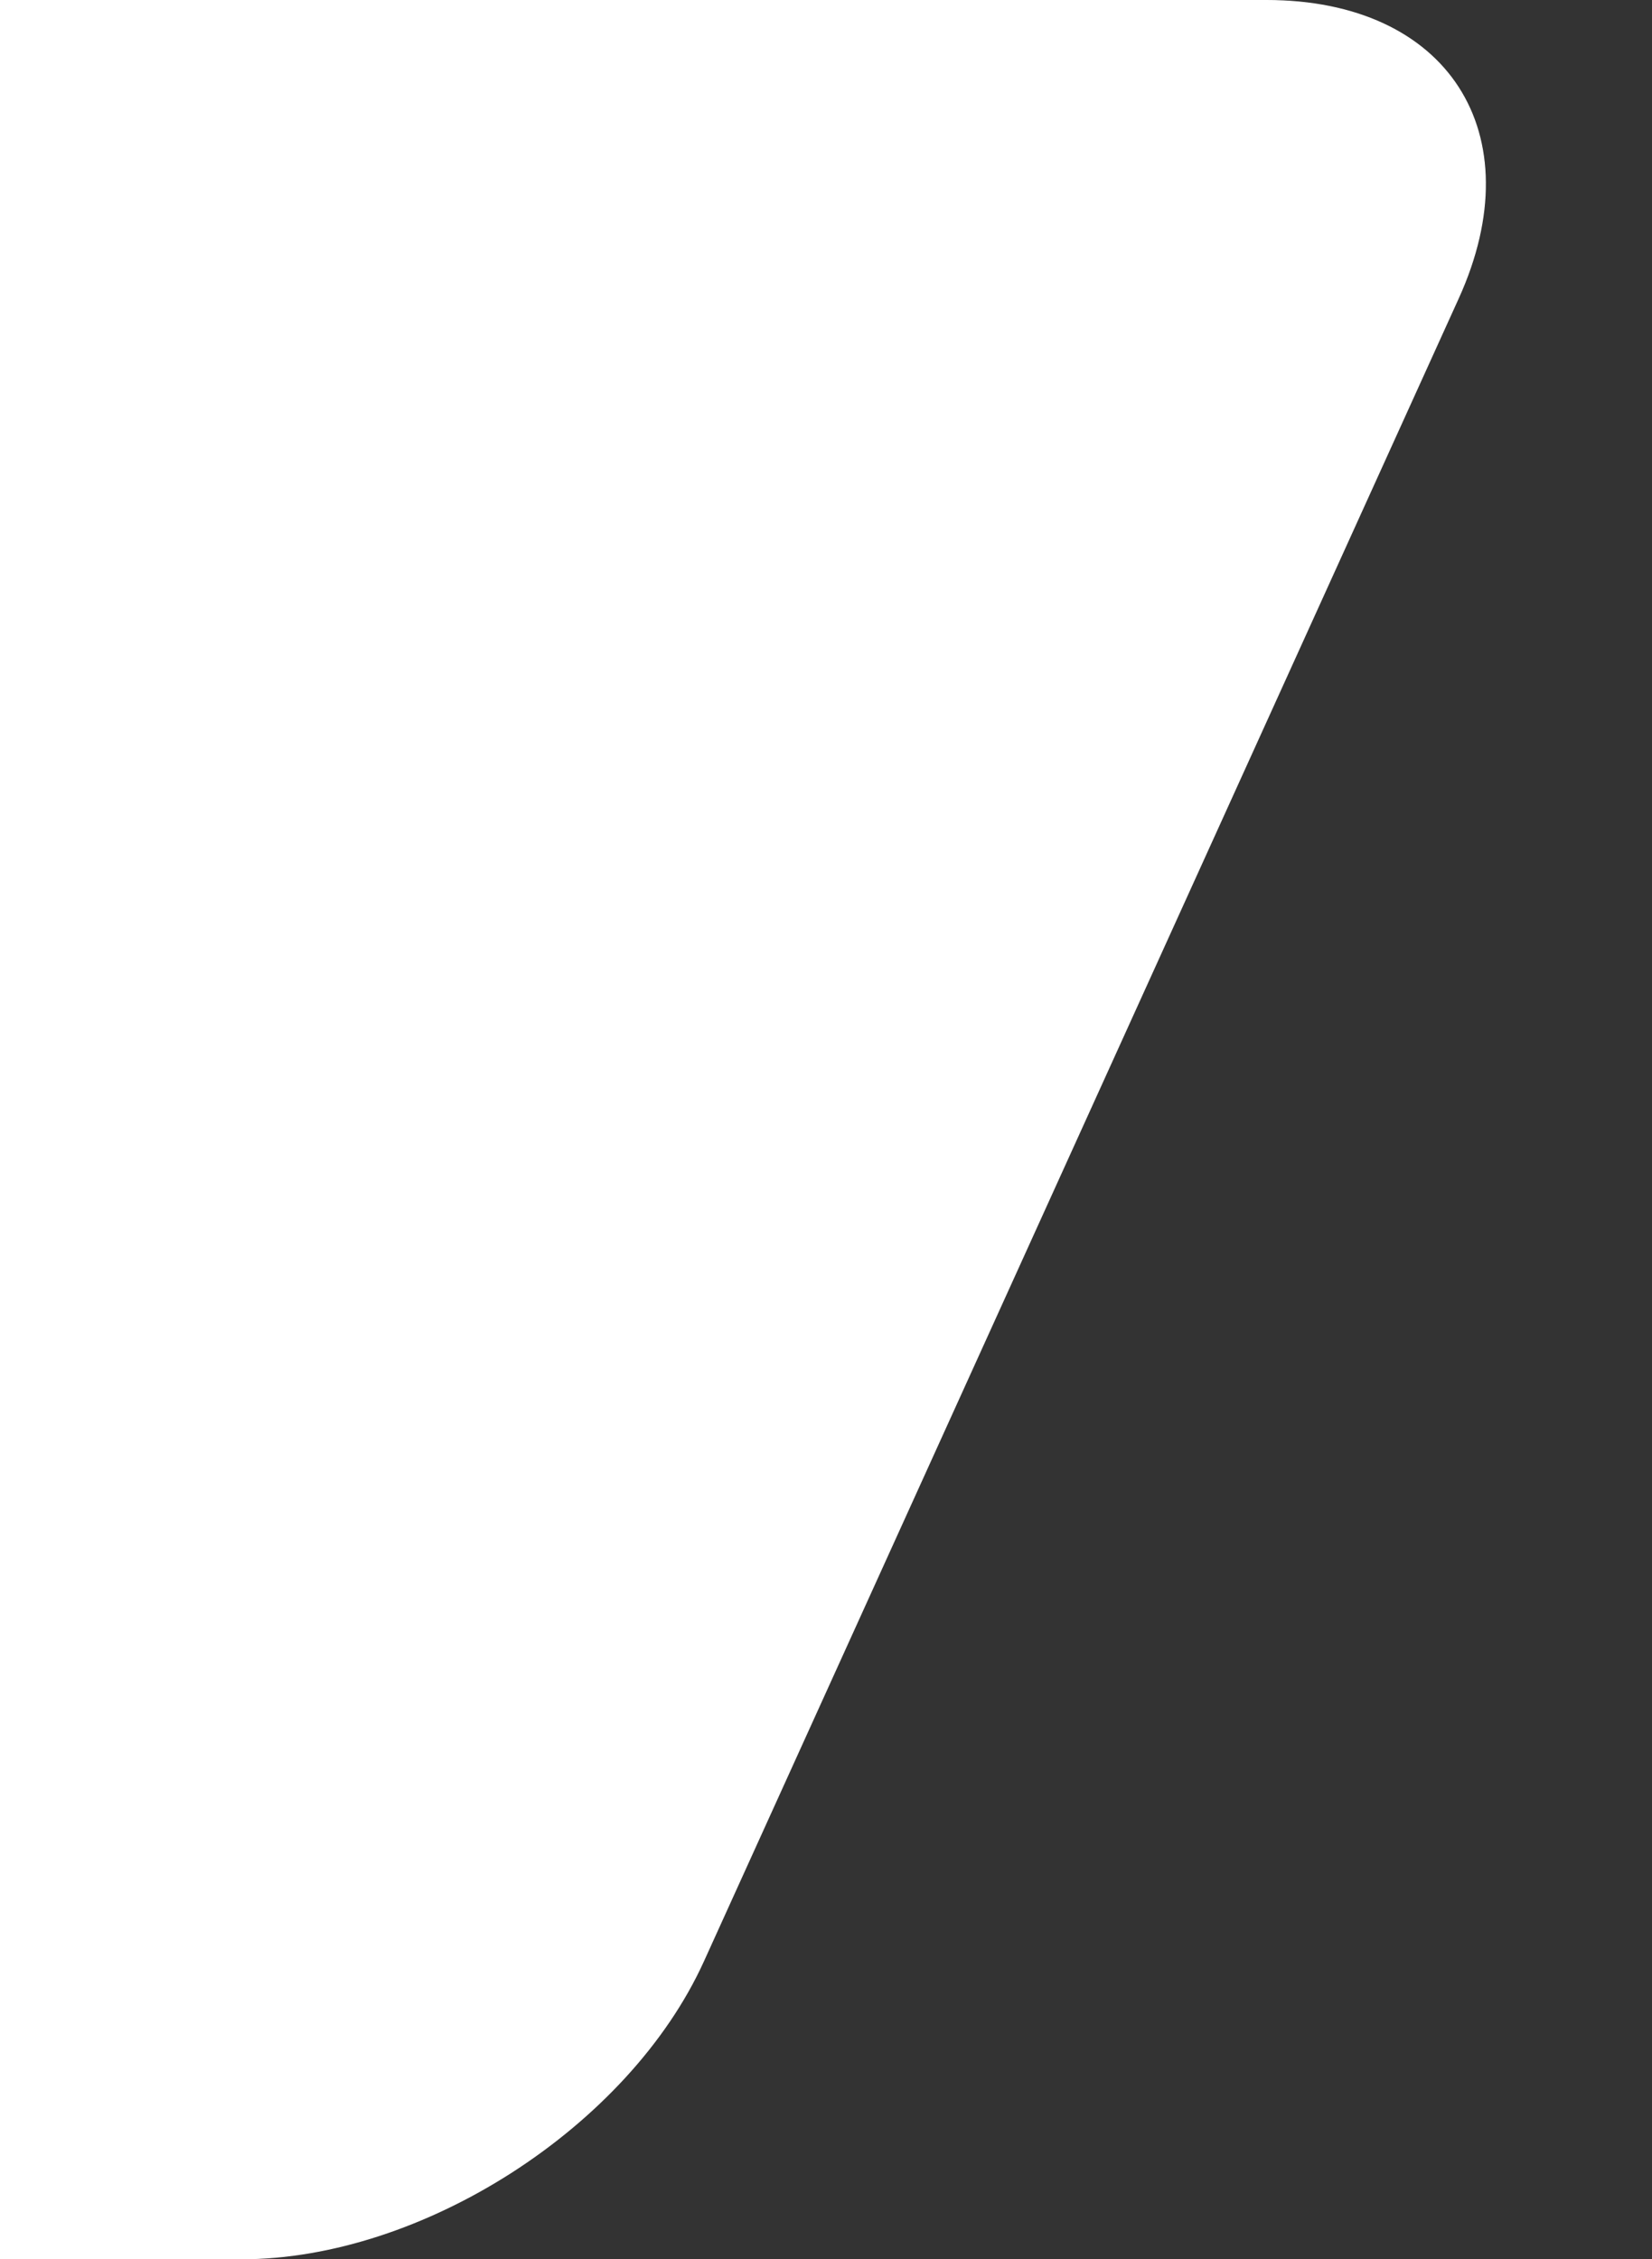 <?xml version="1.0" encoding="UTF-8" standalone="no"?>
<!-- Created with Inkscape (http://www.inkscape.org/) -->

<svg
   xmlns:dc="http://purl.org/dc/elements/1.1/"
   xmlns:cc="http://creativecommons.org/ns#"
   xmlns:rdf="http://www.w3.org/1999/02/22-rdf-syntax-ns#"
   xmlns:svg="http://www.w3.org/2000/svg"
   xmlns="http://www.w3.org/2000/svg"
   xmlns:sodipodi="http://sodipodi.sourceforge.net/DTD/sodipodi-0.dtd"
   xmlns:inkscape="http://www.inkscape.org/namespaces/inkscape"
   width="49.745mm"
   height="68.02mm"
   viewBox="0 0 49.745 68.02"
   version="1.1"
   id="svg1407"
   inkscape:version="0.92.4 (5da689c313, 2019-01-14)"
   sodipodi:docname="jumbo-back-right.svg">
  <rect x="0" y="0" width="49.745" height="68.02" fill="#333333" stroke="none"/>
  <defs
     id="defs1401" />
  <sodipodi:namedview
     id="base"
     pagecolor="#e6e6e6"
     bordercolor="#666666"
     borderopacity="1.0"
     inkscape:pageopacity="0"
     inkscape:pageshadow="2"
     inkscape:zoom="2.8"
     inkscape:cx="133.72056"
     inkscape:cy="139.76248"
     inkscape:document-units="mm"
     inkscape:current-layer="layer1"
     showgrid="false"
     fit-margin-right="5"
     fit-margin-top="0"
     fit-margin-left="0"
     fit-margin-bottom="0"
     inkscape:window-width="1920"
     inkscape:window-height="1027"
     inkscape:window-x="1912"
     inkscape:window-y="-8"
     inkscape:window-maximized="1" />
  <g
     inkscape:label="Layer 1"
     inkscape:groupmode="layer"
     id="layer1"
     transform="translate(82.848,-48.3)">
    <path
       inkscape:connector-curvature="0"
       style="display:inline;opacity:1;fill:#ffffff;fill-opacity:1;stroke:#ffffff;stroke-width:0.028;stroke-miterlimit:4;stroke-dasharray:none;stroke-opacity:1"
       d="m -82.834,48.314 v 67.992 h 7.255 c 5.455,0 11.662,-3.999 13.917,-8.966 l 22.727,-50.06 c 2.255,-4.967 -0.321,-8.966 -5.776,-8.966 z"
       id="rect817" />
  </g>
</svg>

